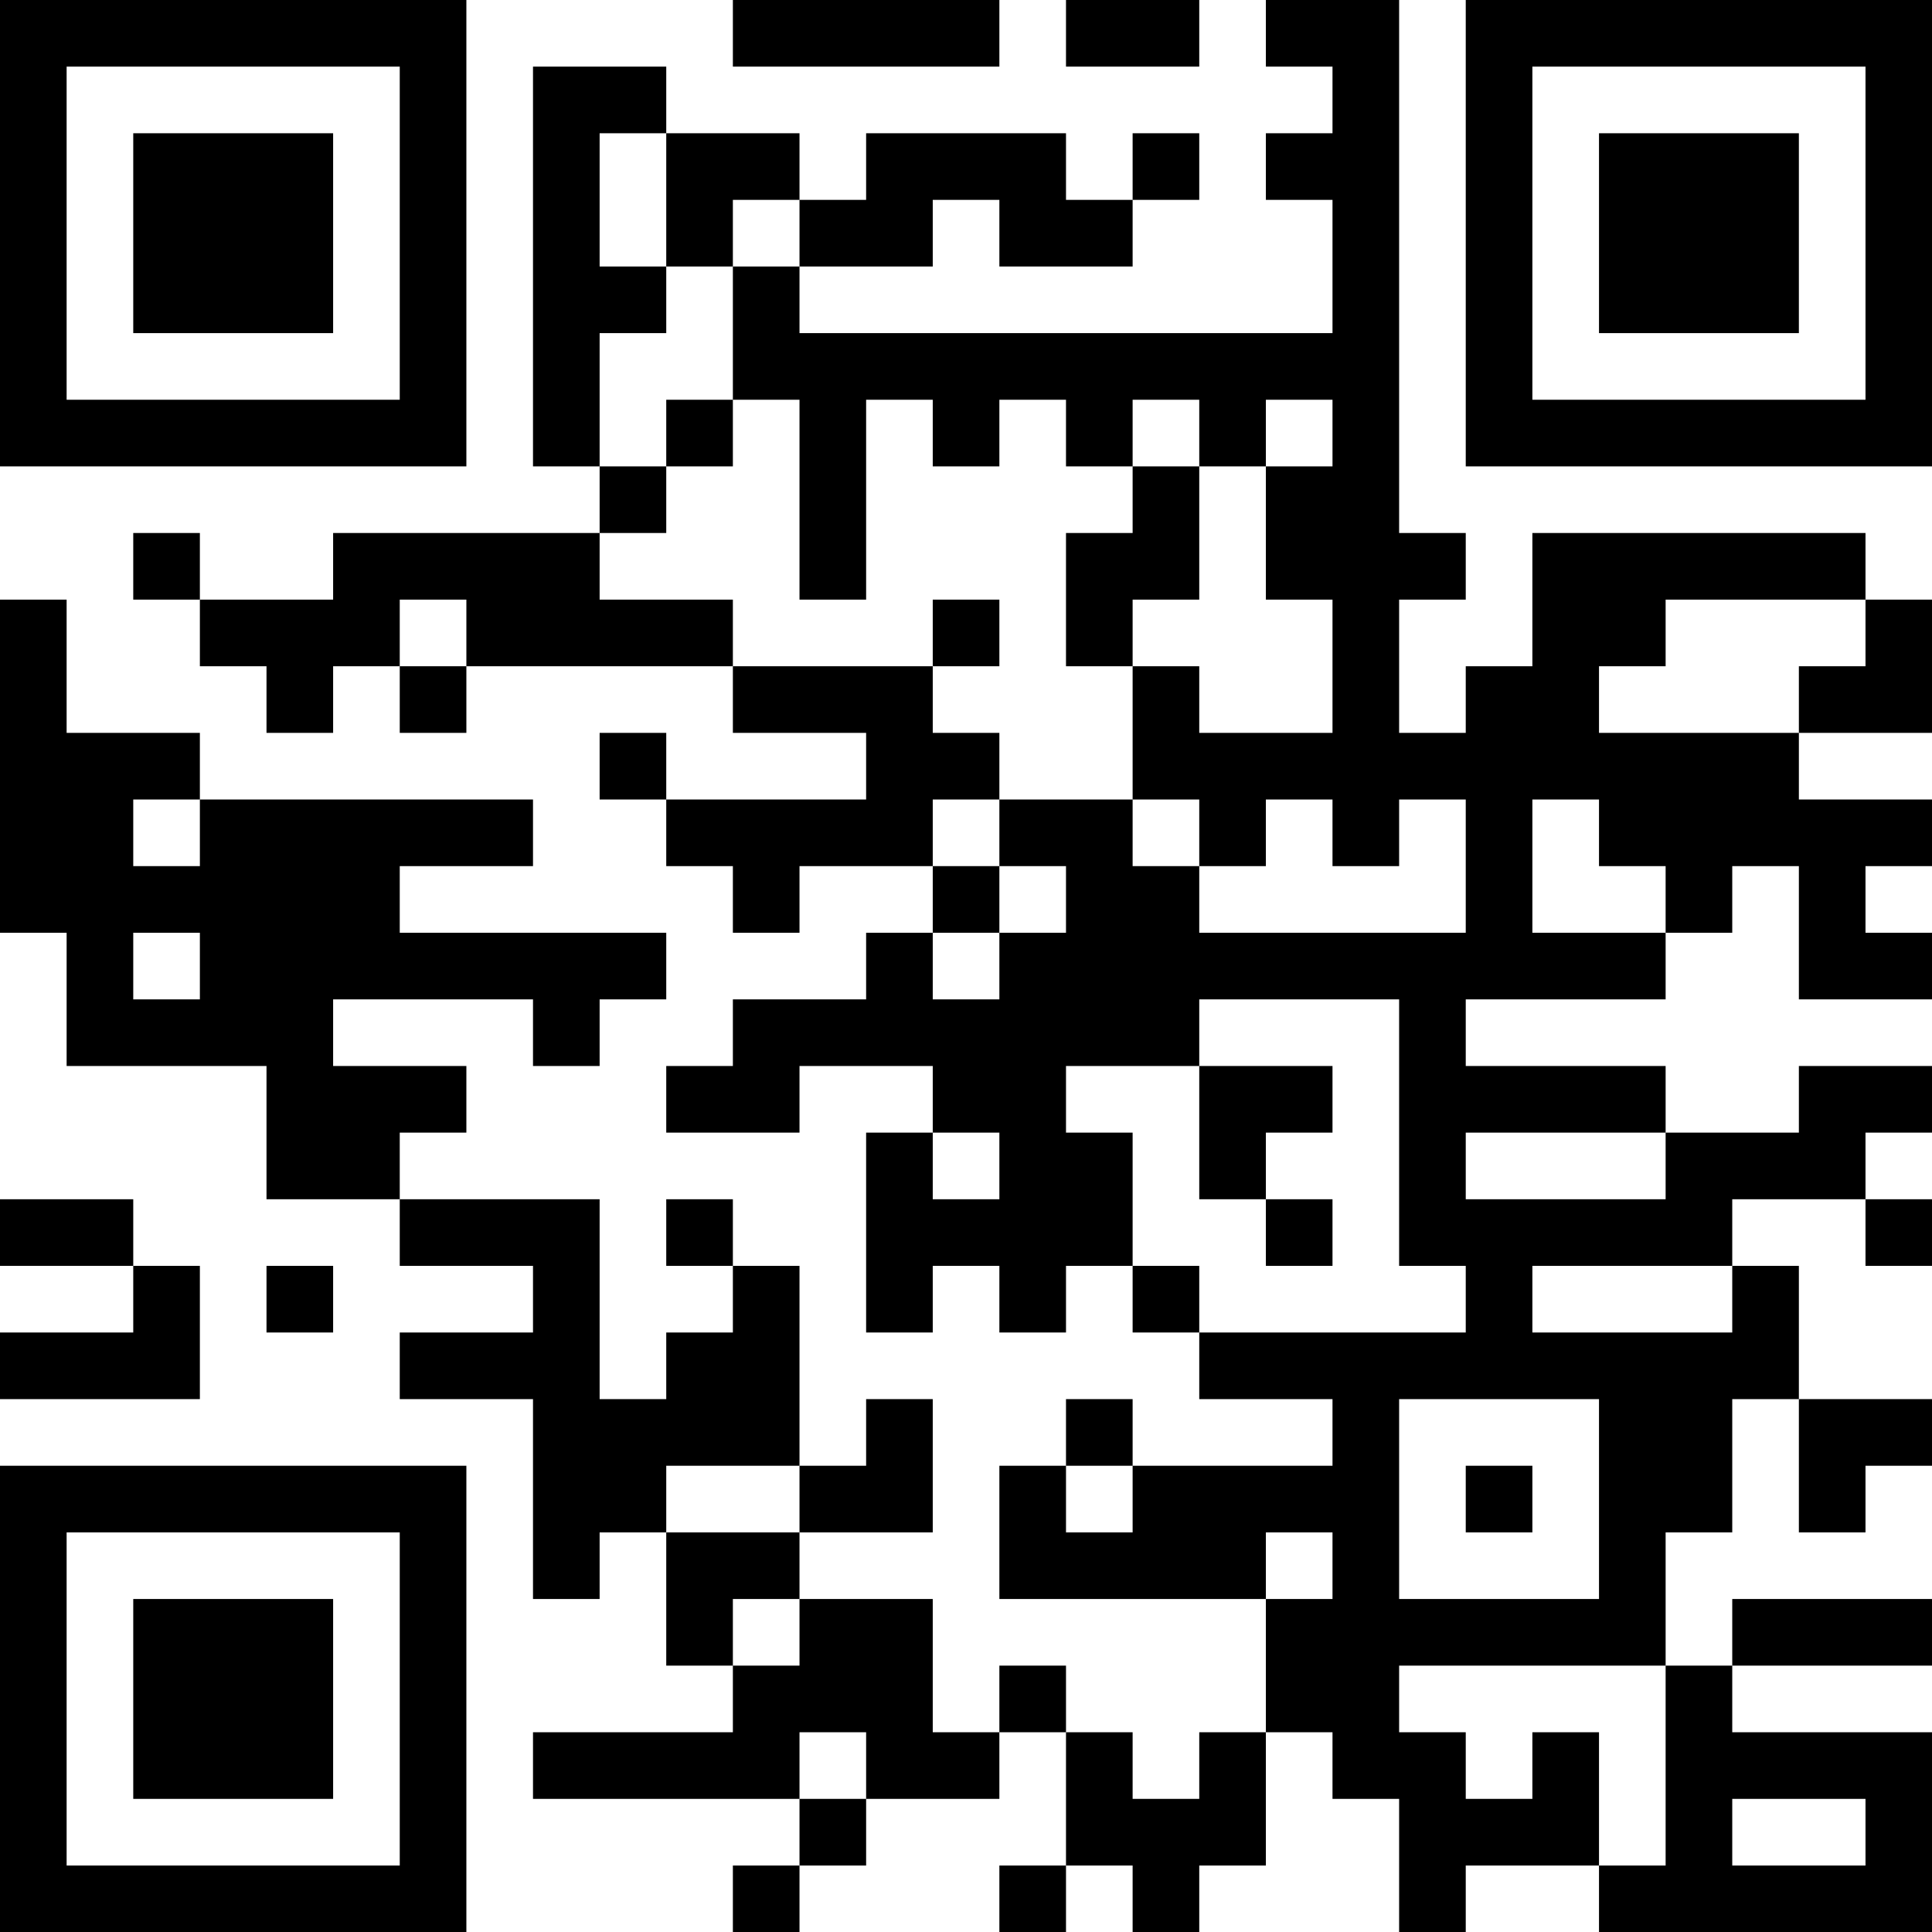 <?xml version="1.0" encoding="UTF-8"?>
<svg xmlns="http://www.w3.org/2000/svg" version="1.1" width="200" height="200" viewBox="0 0 200 200"><rect x="0" y="0" width="200" height="200" fill="#ffffff"/><g transform="scale(6.897)"><g transform="translate(0,0)"><path fill-rule="evenodd" d="M11 0L11 1L15 1L15 0ZM16 0L16 1L18 1L18 0ZM19 0L19 1L20 1L20 2L19 2L19 3L20 3L20 5L12 5L12 4L14 4L14 3L15 3L15 4L17 4L17 3L18 3L18 2L17 2L17 3L16 3L16 2L13 2L13 3L12 3L12 2L10 2L10 1L8 1L8 7L9 7L9 8L5 8L5 9L3 9L3 8L2 8L2 9L3 9L3 10L4 10L4 11L5 11L5 10L6 10L6 11L7 11L7 10L11 10L11 11L13 11L13 12L10 12L10 11L9 11L9 12L10 12L10 13L11 13L11 14L12 14L12 13L14 13L14 14L13 14L13 15L11 15L11 16L10 16L10 17L12 17L12 16L14 16L14 17L13 17L13 20L14 20L14 19L15 19L15 20L16 20L16 19L17 19L17 20L18 20L18 21L20 21L20 22L17 22L17 21L16 21L16 22L15 22L15 24L19 24L19 26L18 26L18 27L17 27L17 26L16 26L16 25L15 25L15 26L14 26L14 24L12 24L12 23L14 23L14 21L13 21L13 22L12 22L12 19L11 19L11 18L10 18L10 19L11 19L11 20L10 20L10 21L9 21L9 18L6 18L6 17L7 17L7 16L5 16L5 15L8 15L8 16L9 16L9 15L10 15L10 14L6 14L6 13L8 13L8 12L3 12L3 11L1 11L1 9L0 9L0 14L1 14L1 16L4 16L4 18L6 18L6 19L8 19L8 20L6 20L6 21L8 21L8 24L9 24L9 23L10 23L10 25L11 25L11 26L8 26L8 27L12 27L12 28L11 28L11 29L12 29L12 28L13 28L13 27L15 27L15 26L16 26L16 28L15 28L15 29L16 29L16 28L17 28L17 29L18 29L18 28L19 28L19 26L20 26L20 27L21 27L21 29L22 29L22 28L24 28L24 29L29 29L29 26L26 26L26 25L29 25L29 24L26 24L26 25L25 25L25 23L26 23L26 21L27 21L27 23L28 23L28 22L29 22L29 21L27 21L27 19L26 19L26 18L28 18L28 19L29 19L29 18L28 18L28 17L29 17L29 16L27 16L27 17L25 17L25 16L22 16L22 15L25 15L25 14L26 14L26 13L27 13L27 15L29 15L29 14L28 14L28 13L29 13L29 12L27 12L27 11L29 11L29 9L28 9L28 8L23 8L23 10L22 10L22 11L21 11L21 9L22 9L22 8L21 8L21 0ZM9 2L9 4L10 4L10 5L9 5L9 7L10 7L10 8L9 8L9 9L11 9L11 10L14 10L14 11L15 11L15 12L14 12L14 13L15 13L15 14L14 14L14 15L15 15L15 14L16 14L16 13L15 13L15 12L17 12L17 13L18 13L18 14L22 14L22 12L21 12L21 13L20 13L20 12L19 12L19 13L18 13L18 12L17 12L17 10L18 10L18 11L20 11L20 9L19 9L19 7L20 7L20 6L19 6L19 7L18 7L18 6L17 6L17 7L16 7L16 6L15 6L15 7L14 7L14 6L13 6L13 9L12 9L12 6L11 6L11 4L12 4L12 3L11 3L11 4L10 4L10 2ZM10 6L10 7L11 7L11 6ZM17 7L17 8L16 8L16 10L17 10L17 9L18 9L18 7ZM6 9L6 10L7 10L7 9ZM14 9L14 10L15 10L15 9ZM25 9L25 10L24 10L24 11L27 11L27 10L28 10L28 9ZM2 12L2 13L3 13L3 12ZM23 12L23 14L25 14L25 13L24 13L24 12ZM2 14L2 15L3 15L3 14ZM18 15L18 16L16 16L16 17L17 17L17 19L18 19L18 20L22 20L22 19L21 19L21 15ZM18 16L18 18L19 18L19 19L20 19L20 18L19 18L19 17L20 17L20 16ZM14 17L14 18L15 18L15 17ZM22 17L22 18L25 18L25 17ZM0 18L0 19L2 19L2 20L0 20L0 21L3 21L3 19L2 19L2 18ZM4 19L4 20L5 20L5 19ZM23 19L23 20L26 20L26 19ZM21 21L21 24L24 24L24 21ZM10 22L10 23L12 23L12 22ZM16 22L16 23L17 23L17 22ZM22 22L22 23L23 23L23 22ZM19 23L19 24L20 24L20 23ZM11 24L11 25L12 25L12 24ZM21 25L21 26L22 26L22 27L23 27L23 26L24 26L24 28L25 28L25 25ZM12 26L12 27L13 27L13 26ZM26 27L26 28L28 28L28 27ZM0 0L0 7L7 7L7 0ZM1 1L1 6L6 6L6 1ZM2 2L2 5L5 5L5 2ZM22 0L22 7L29 7L29 0ZM23 1L23 6L28 6L28 1ZM24 2L24 5L27 5L27 2ZM0 22L0 29L7 29L7 22ZM1 23L1 28L6 28L6 23ZM2 24L2 27L5 27L5 24Z" fill="#000000"/></g></g></svg>
